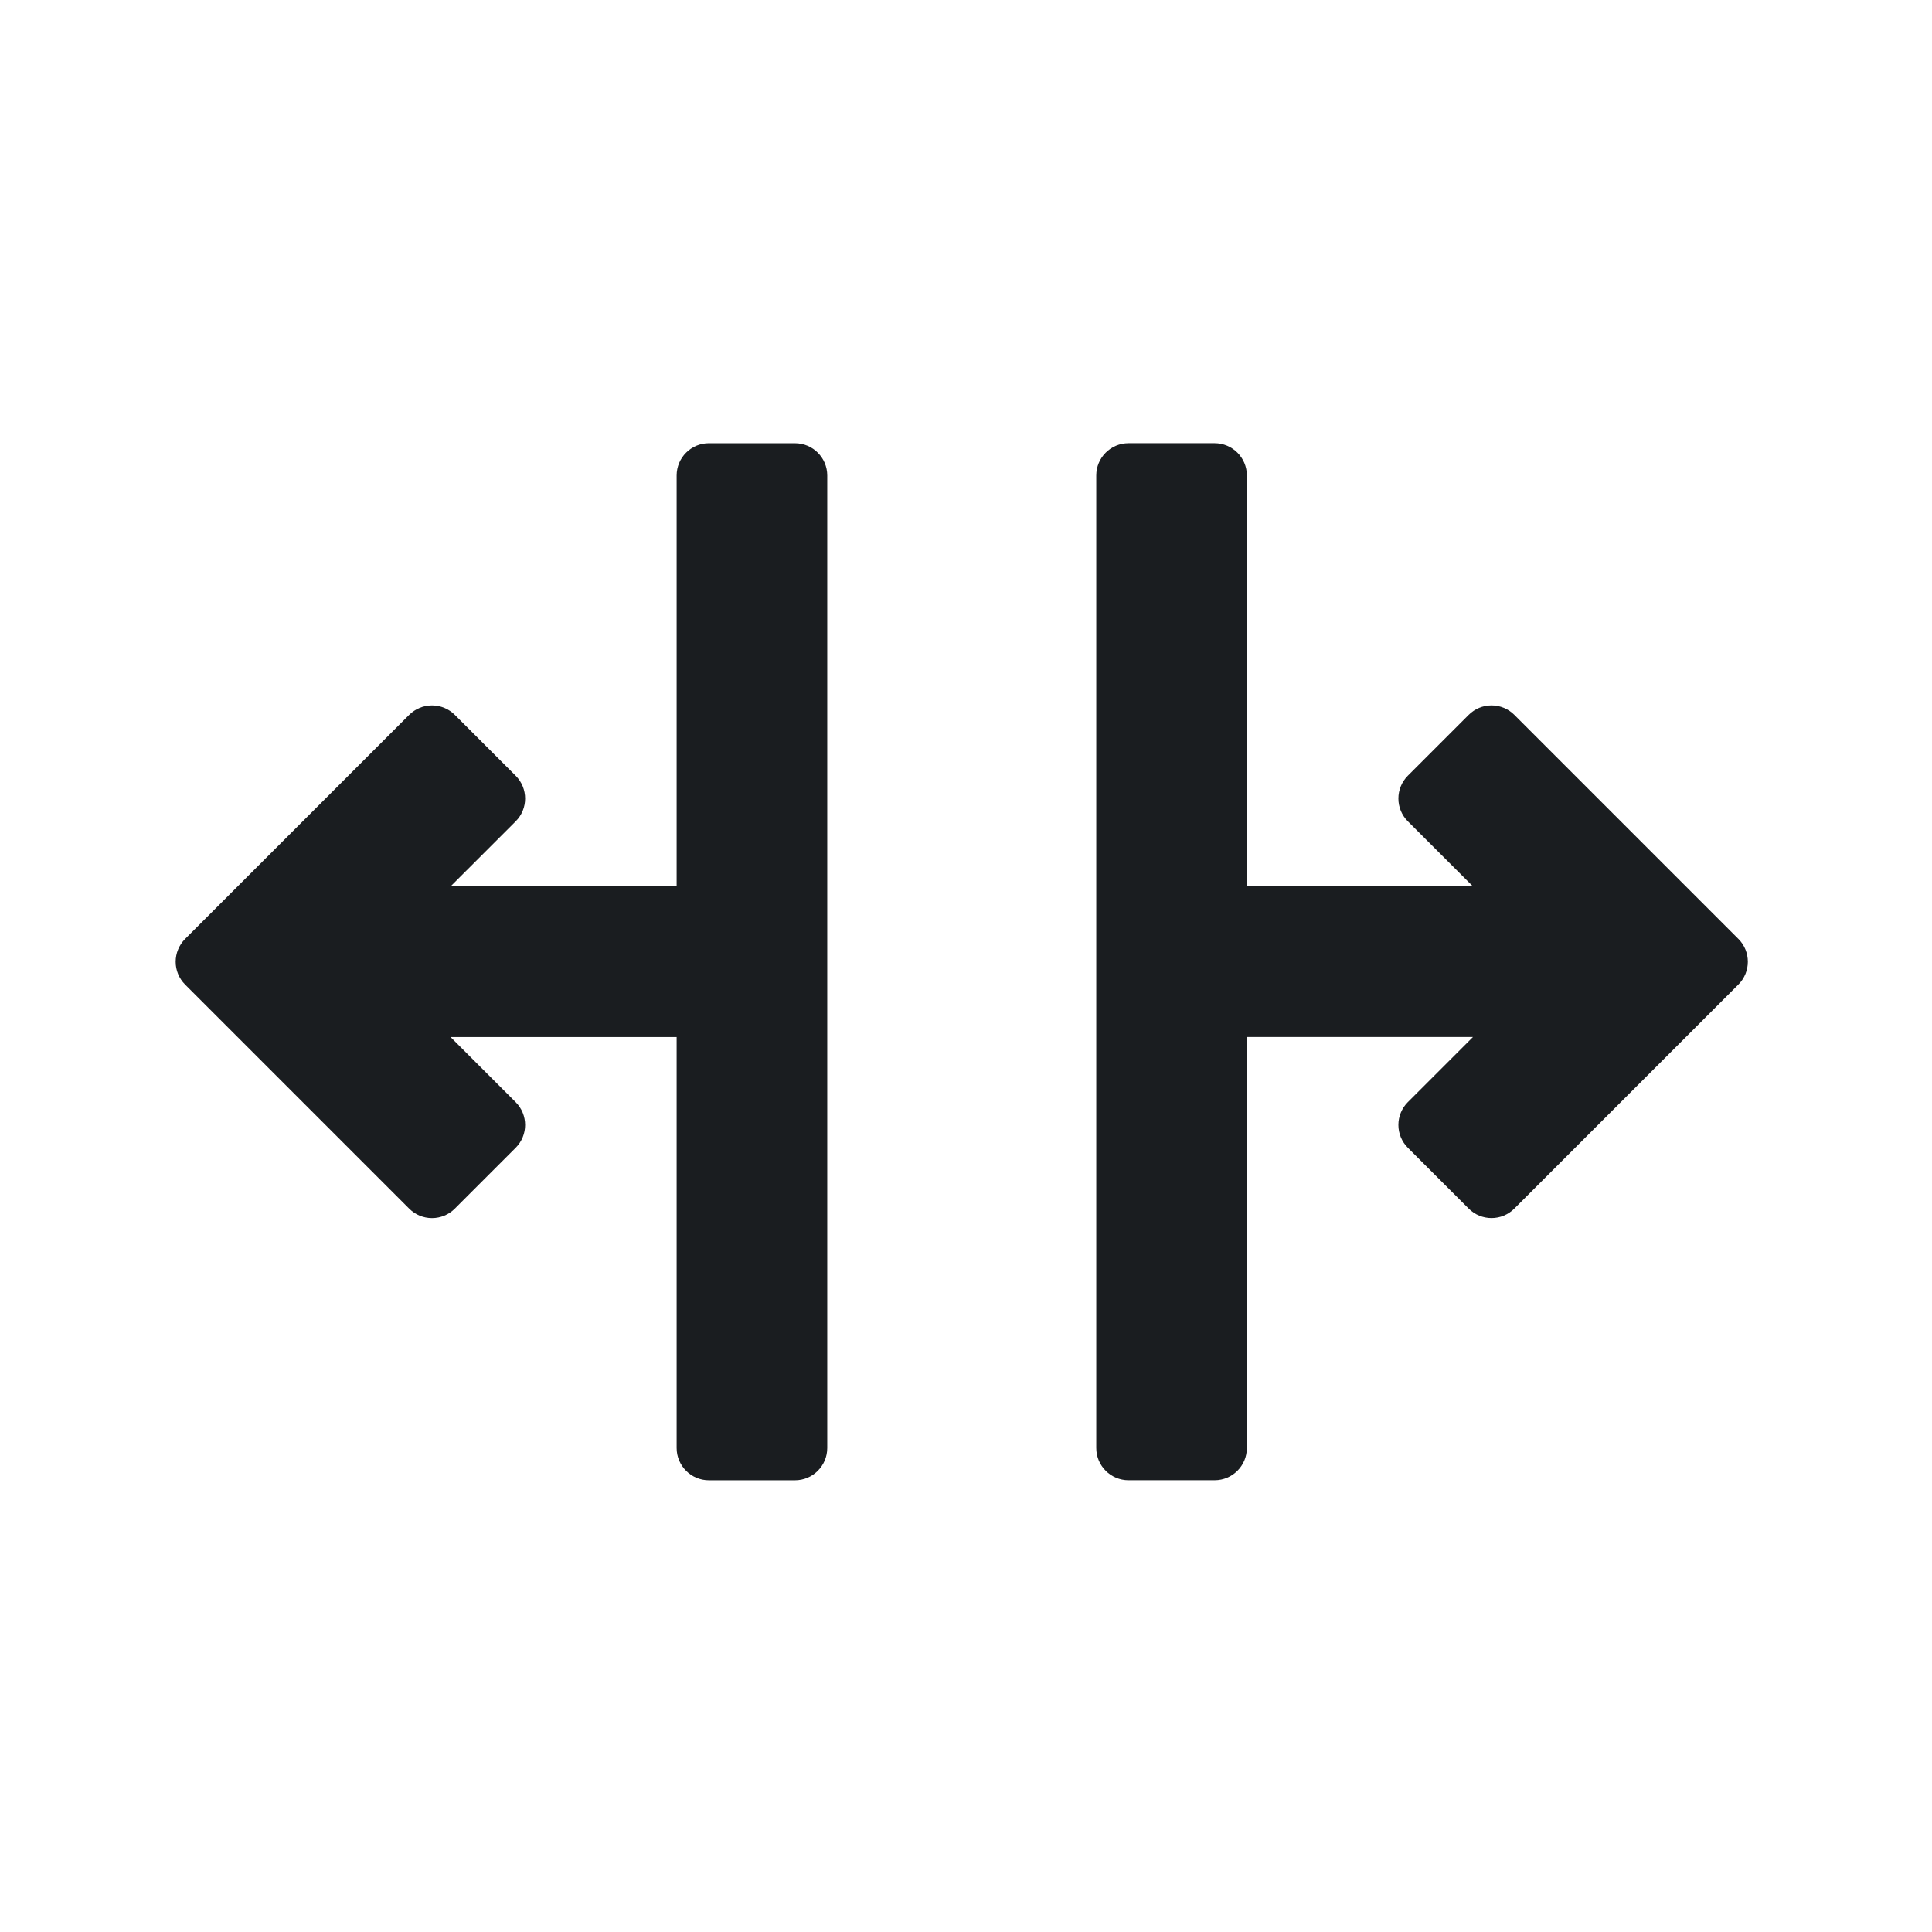 <svg xmlns="http://www.w3.org/2000/svg" viewBox="0 0 22 22"><g transform="matrix(.049 0 0 .049 2 2)" fill="#1A1D20"><path d="m363.17 177.38l-52.07-52.07c-1.406-1.407-3.314-2.197-5.303-2.197-1.989 0-3.897.79-5.303 2.197l-14.14 14.14c-1.407 1.406-2.197 3.314-2.197 5.303 0 1.989.79 3.897 2.197 5.303l15.13 15.12h-52.54v-95.5c0-4.142-3.358-7.5-7.5-7.5h-20c-4.142 0-7.5 3.358-7.5 7.5v226c0 4.142 3.358 7.5 7.5 7.5h20c4.142 0 7.5-3.358 7.5-7.5v-95.5h52.54l-15.13 15.13c-1.407 1.406-2.197 3.314-2.197 5.303 0 1.989.79 3.897 2.197 5.303l14.14 14.14c1.406 1.407 3.314 2.197 5.303 2.197 1.989 0 3.897-.79 5.303-2.197l52.07-52.07c2.929-2.929 2.929-7.678 0-10.606"/><path d="m143.93 62.18h-20c-4.142 0-7.5 3.358-7.5 7.5v95.5h-52.54l15.13-15.12c2.929-2.929 2.929-7.677 0-10.606l-14.14-14.14c-1.407-1.406-3.315-2.197-5.304-2.197-1.989 0-3.897.79-5.303 2.197l-52.07 52.07c-1.407 1.406-2.197 3.314-2.197 5.303 0 1.989.79 3.897 2.197 5.303l52.07 52.07c1.407 1.407 3.314 2.197 5.303 2.197 1.989 0 3.897-.79 5.304-2.197l14.14-14.14c2.929-2.929 2.928-7.678 0-10.606l-15.13-15.13h52.54v95.5c0 4.142 3.358 7.5 7.5 7.5h20c4.142 0 7.5-3.358 7.5-7.5v-226c-0-4.141-3.359-7.499-7.501-7.499"/></g></svg>
